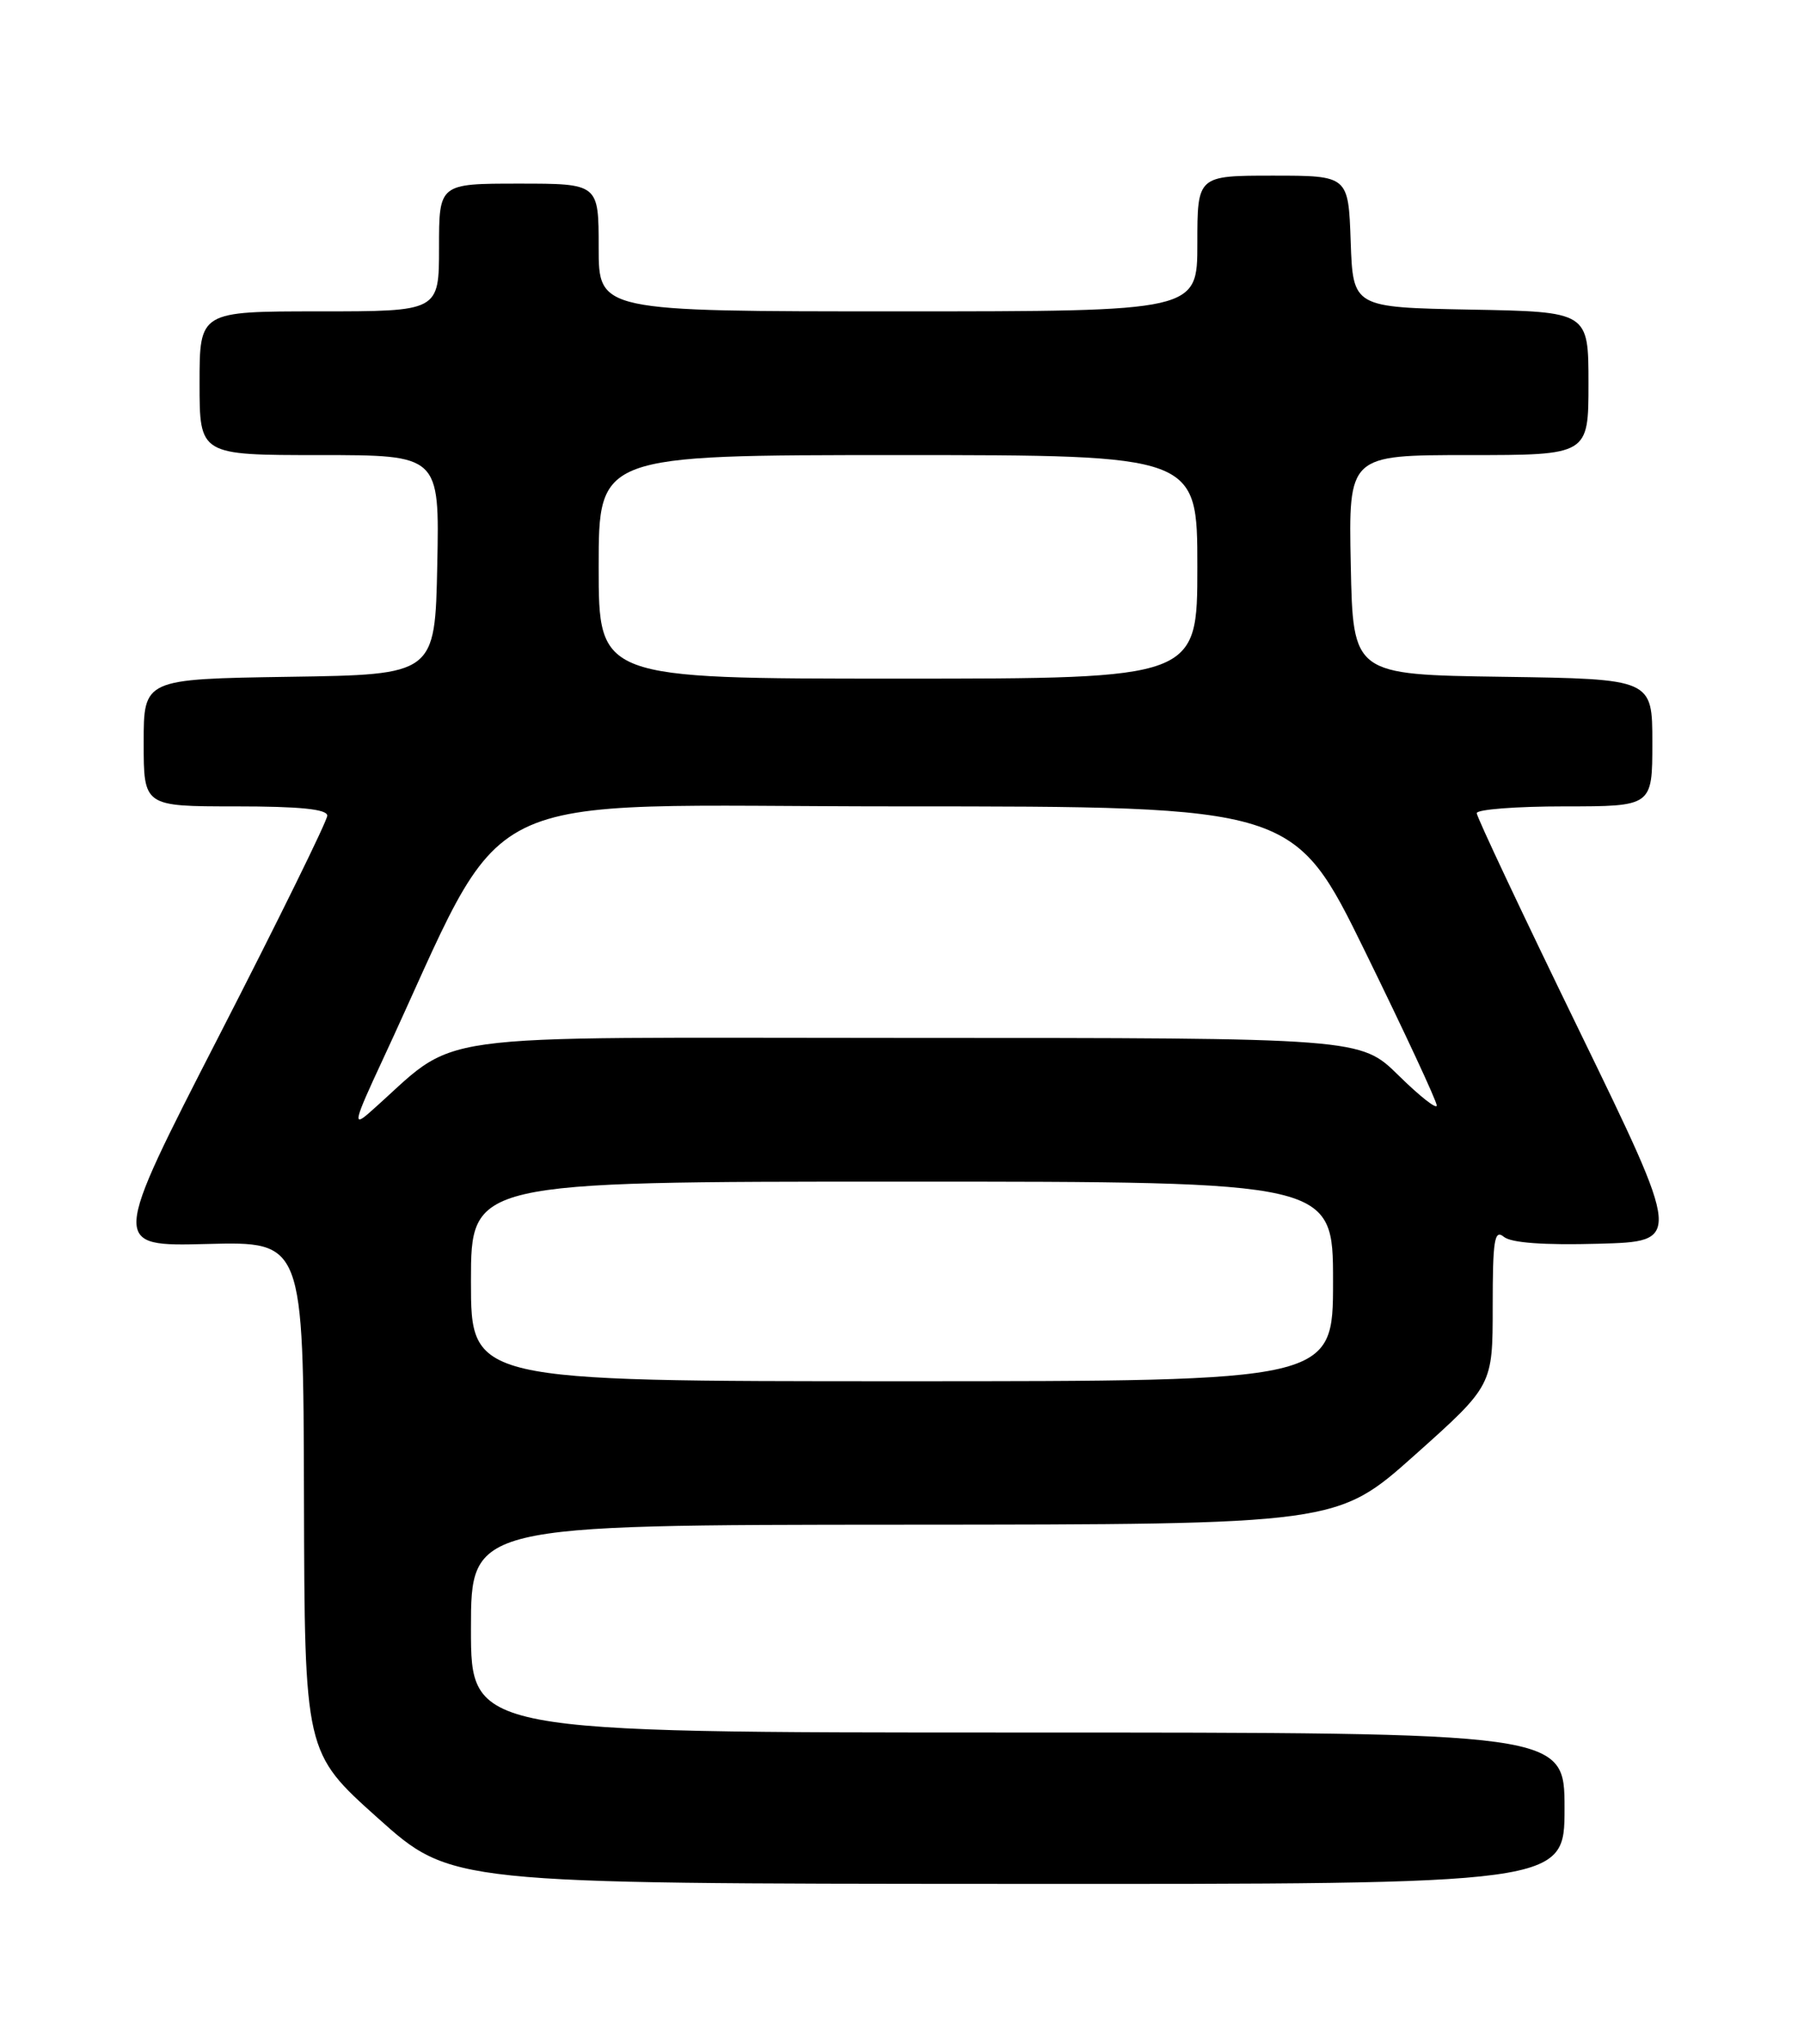 <?xml version="1.0" encoding="UTF-8" standalone="no"?>
<!DOCTYPE svg PUBLIC "-//W3C//DTD SVG 1.1//EN" "http://www.w3.org/Graphics/SVG/1.1/DTD/svg11.dtd" >
<svg xmlns="http://www.w3.org/2000/svg" xmlns:xlink="http://www.w3.org/1999/xlink" version="1.1" viewBox="0 0 226 256">
 <g >
 <path fill="currentColor"
d=" M 196.00 226.50 C 196.00 217.00 196.00 217.00 127.50 217.00 C 59.00 217.00 59.00 217.00 59.00 204.00 C 59.00 191.00 59.00 191.00 113.25 190.97 C 167.50 190.94 167.50 190.94 177.25 182.24 C 187.00 173.53 187.00 173.53 187.00 163.64 C 187.00 155.30 187.22 153.94 188.39 154.91 C 189.31 155.67 193.40 155.97 200.24 155.78 C 210.69 155.50 210.69 155.50 197.85 129.10 C 190.78 114.58 185.00 102.32 185.00 101.85 C 185.00 101.38 189.95 101.00 196.00 101.00 C 207.00 101.00 207.00 101.00 207.00 93.02 C 207.00 85.04 207.00 85.04 188.25 84.77 C 169.50 84.50 169.50 84.50 169.22 70.75 C 168.94 57.00 168.94 57.00 183.97 57.00 C 199.00 57.00 199.00 57.00 199.00 48.03 C 199.00 39.05 199.00 39.05 184.25 38.78 C 169.50 38.50 169.50 38.50 169.21 30.25 C 168.92 22.00 168.92 22.00 159.46 22.00 C 150.00 22.00 150.00 22.00 150.00 30.50 C 150.00 39.00 150.00 39.00 112.50 39.00 C 75.00 39.00 75.00 39.00 75.00 31.00 C 75.00 23.00 75.00 23.00 65.00 23.00 C 55.00 23.00 55.00 23.00 55.00 31.00 C 55.00 39.00 55.00 39.00 40.00 39.00 C 25.00 39.00 25.00 39.00 25.00 48.00 C 25.00 57.00 25.00 57.00 40.03 57.00 C 55.06 57.00 55.06 57.00 54.78 70.75 C 54.50 84.50 54.50 84.50 36.25 84.77 C 18.00 85.05 18.00 85.05 18.00 93.02 C 18.00 101.00 18.00 101.00 29.50 101.00 C 37.58 101.00 41.00 101.35 41.00 102.16 C 41.00 102.80 34.90 115.21 27.45 129.72 C 13.90 156.12 13.90 156.12 25.95 155.81 C 38.00 155.50 38.00 155.50 38.08 187.50 C 38.16 219.50 38.16 219.50 47.33 227.71 C 56.50 235.93 56.50 235.93 126.25 235.96 C 196.00 236.00 196.00 236.00 196.00 226.50 Z  M 59.00 160.50 C 59.00 148.00 59.00 148.00 113.00 148.00 C 167.00 148.00 167.00 148.00 167.00 160.50 C 167.00 173.00 167.00 173.00 113.00 173.00 C 59.00 173.00 59.00 173.00 59.00 160.50 Z  M 47.83 132.98 C 64.31 97.61 57.45 101.00 112.52 101.00 C 162.11 101.00 162.11 101.00 171.05 119.25 C 175.97 129.29 179.99 137.93 179.99 138.46 C 180.00 138.99 177.85 137.30 175.22 134.71 C 170.43 130.00 170.43 130.00 113.72 130.00 C 50.96 130.00 58.08 129.01 46.19 139.44 C 44.18 141.19 44.40 140.34 47.83 132.98 Z  M 75.00 71.00 C 75.00 57.00 75.00 57.00 112.50 57.00 C 150.00 57.00 150.00 57.00 150.00 71.00 C 150.00 85.00 150.00 85.00 112.50 85.00 C 75.00 85.00 75.00 85.00 75.00 71.00 Z "/>
</g>
</svg>
